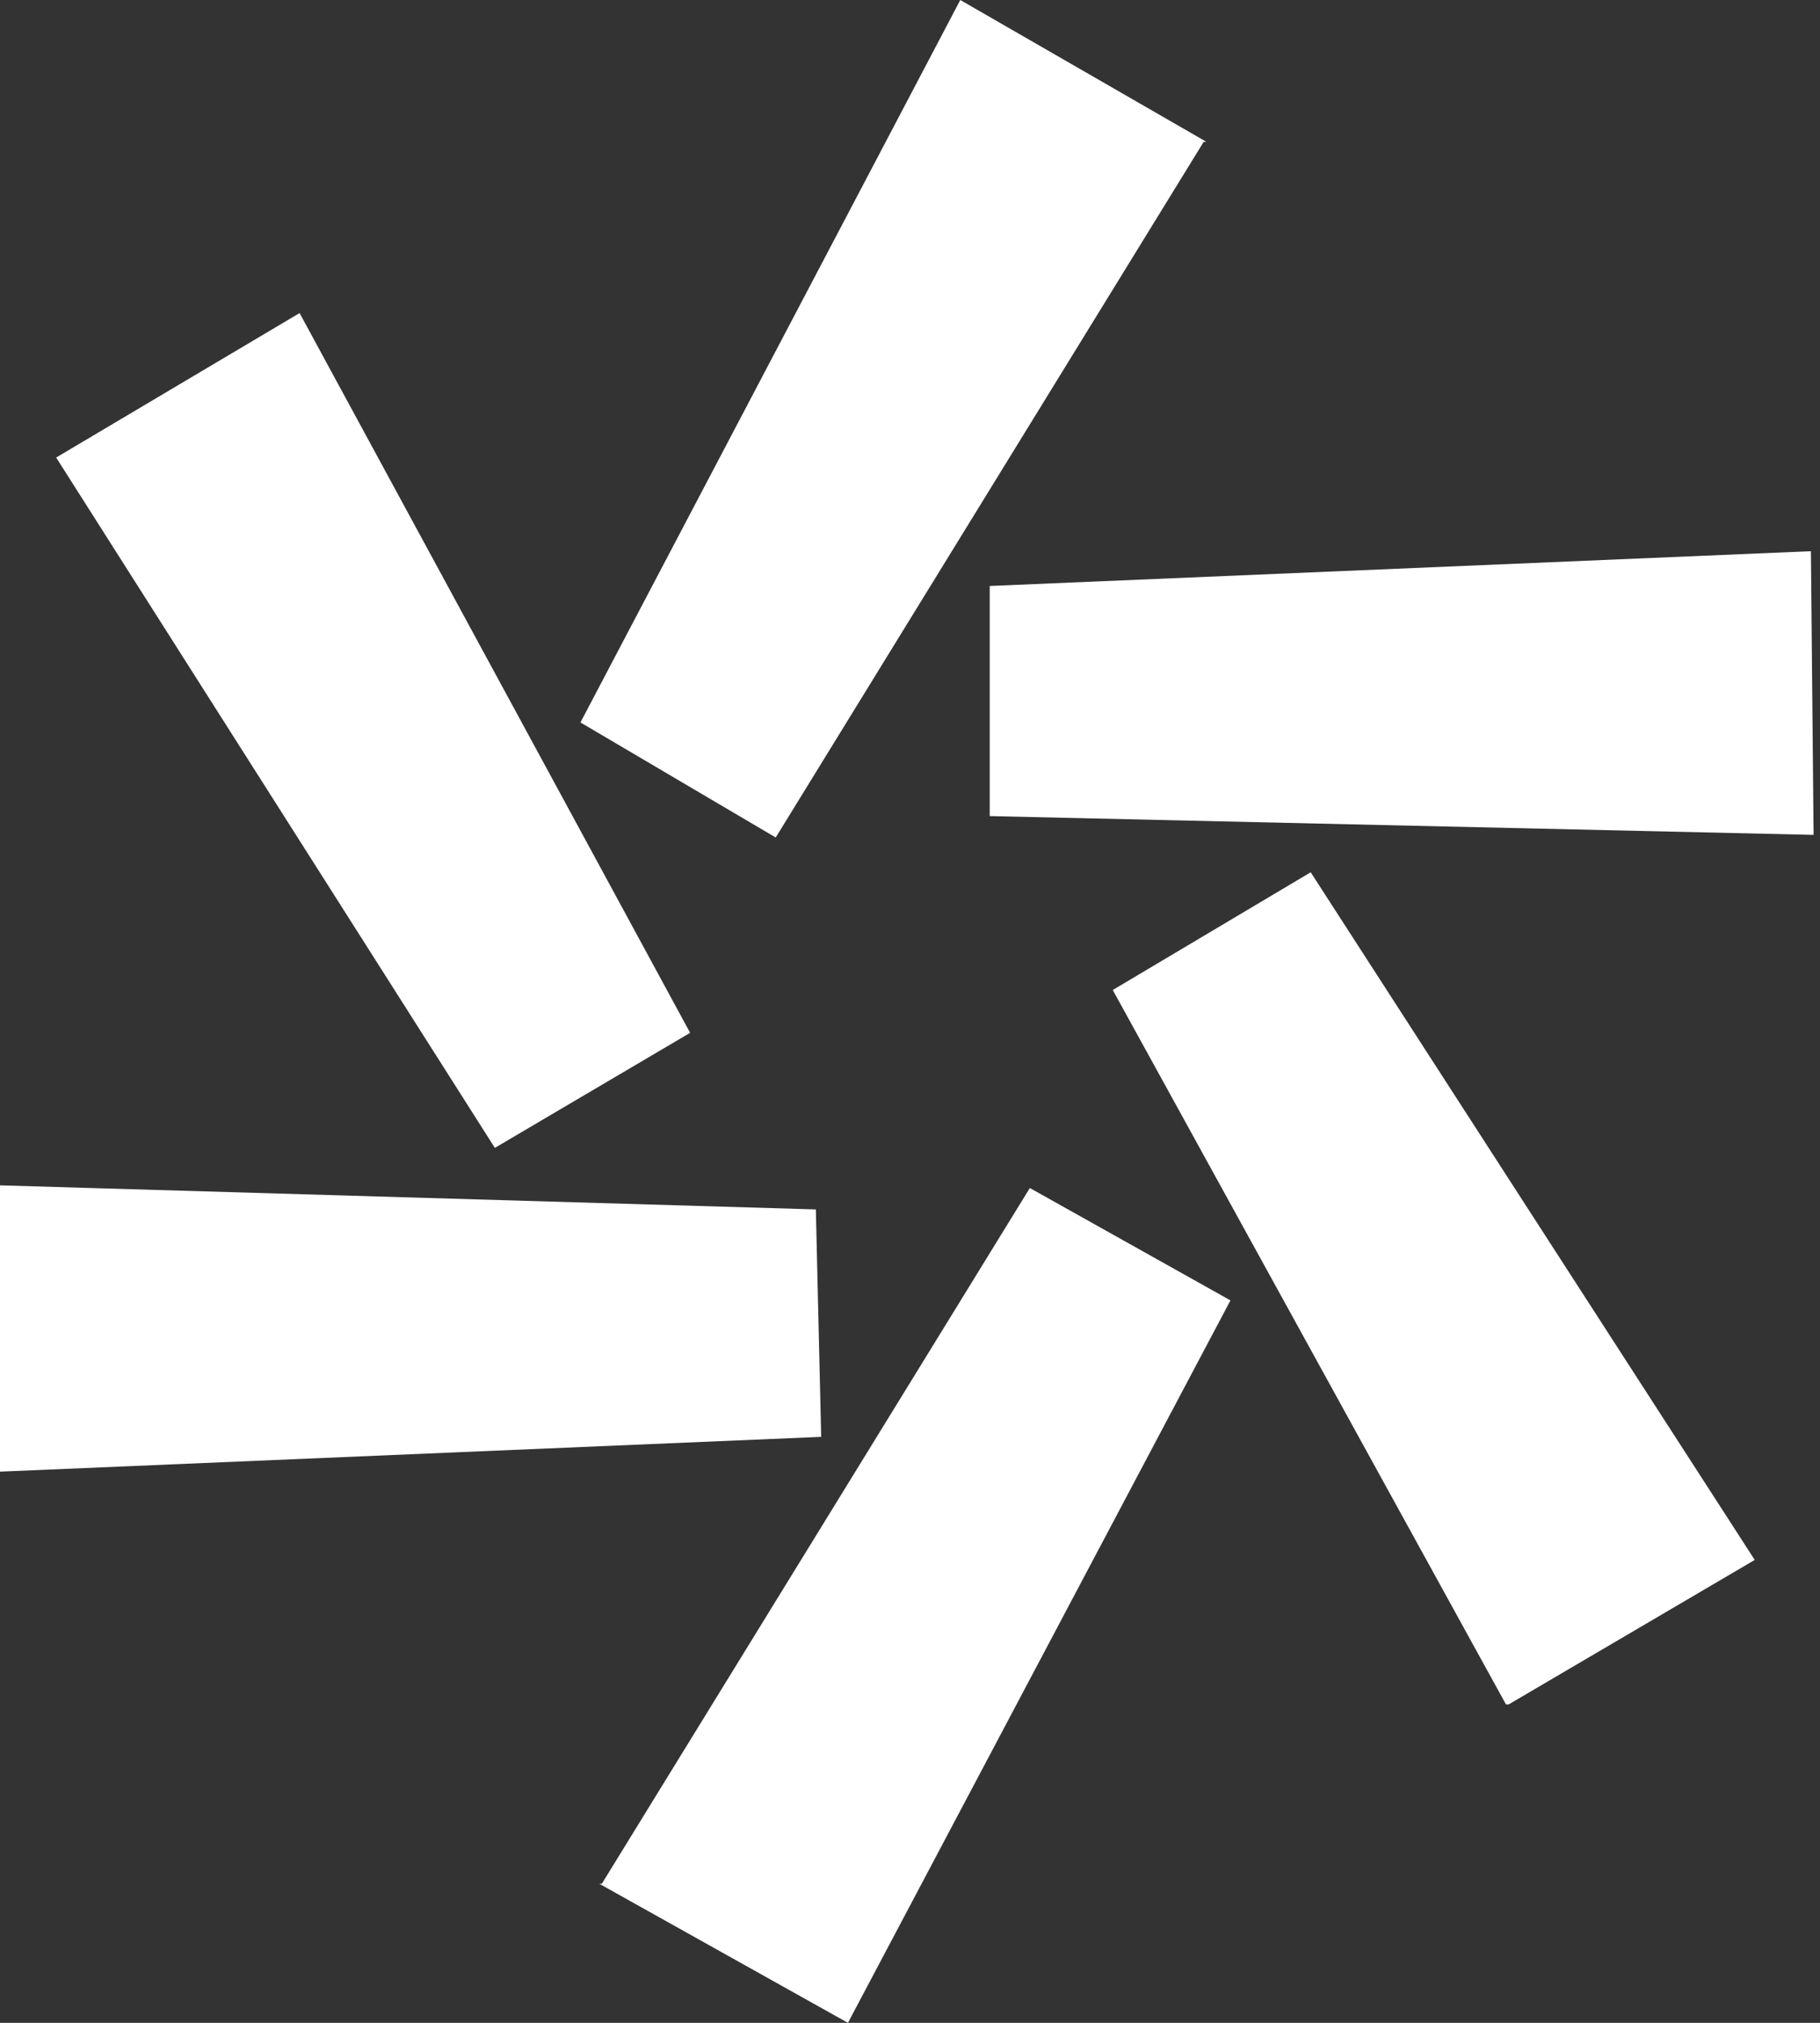 <svg width="270" height="300" viewBox="0 0 270 300" fill="none" xmlns="http://www.w3.org/2000/svg">
<rect x="0" y="0" width="270" height="300" fill="#333333" stroke="none"/>
<path d="M223.81 252.778L260.317 231.349L194.444 129.365L165.079 146.825L223.413 252.778H223.81ZM88.889 279.365L125.794 300L182.54 192.857L152.778 176.19L89.286 279.365H88.889ZM0 176.19V218.254L121.825 213.095L121.032 179.365L0 175.794V176.19ZM269.048 123.81L268.651 81.746L146.825 86.905V121.032L268.651 123.81H269.048ZM44.444 46.429L8.333 67.857L73.413 170.238L102.381 153.175L44.444 46.429V46.429ZM178.968 21.032L142.46 0L86.111 107.143L115.079 124.206L178.571 21.032H178.968Z" fill="white"/>
</svg>
